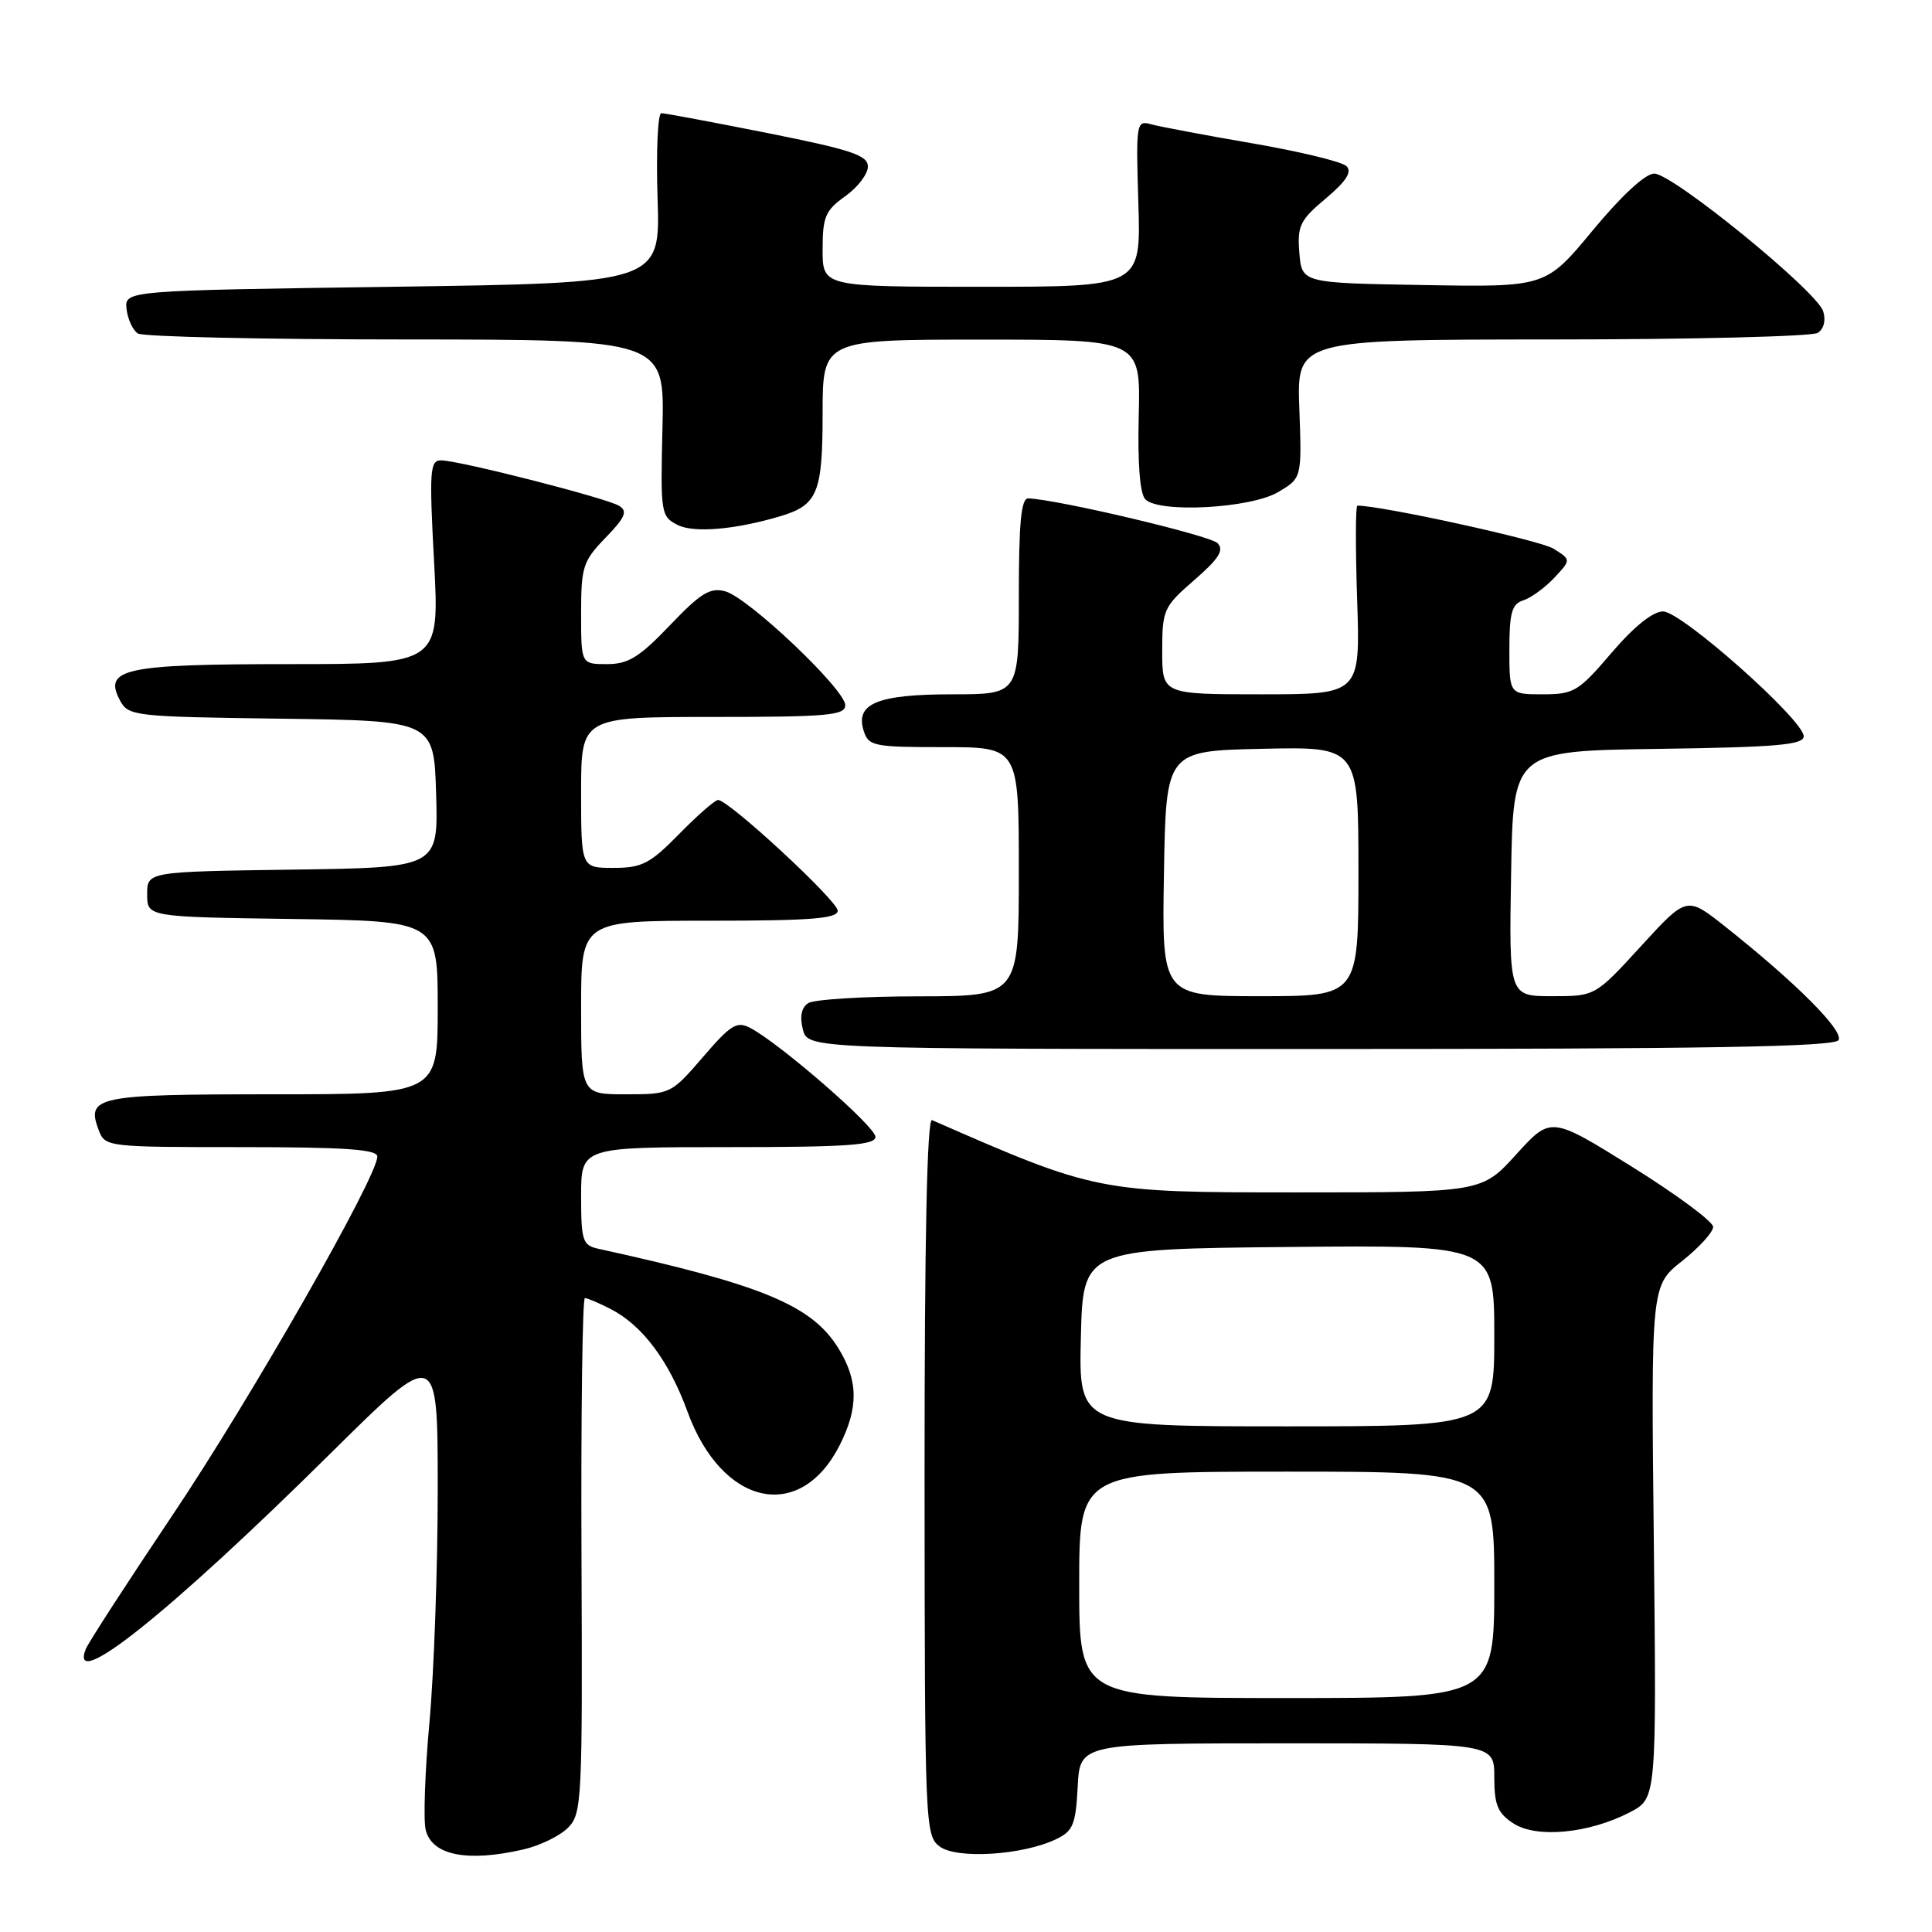 <?xml version="1.0" encoding="UTF-8" standalone="no"?>
<!DOCTYPE svg PUBLIC "-//W3C//DTD SVG 1.1//EN" "http://www.w3.org/Graphics/SVG/1.1/DTD/svg11.dtd" >
<svg xmlns="http://www.w3.org/2000/svg" xmlns:xlink="http://www.w3.org/1999/xlink" version="1.1" viewBox="0 0 256 256">
 <g >
 <path fill="currentColor"
d=" M 69.40 245.05 C 71.55 244.55 74.18 243.27 75.25 242.20 C 77.11 240.34 77.19 238.71 77.05 206.12 C 76.97 187.36 77.18 172.00 77.50 172.00 C 77.83 172.00 79.37 172.66 80.93 173.46 C 85.15 175.64 88.64 180.32 91.10 187.06 C 95.65 199.54 105.97 201.85 111.23 191.56 C 113.78 186.56 113.74 182.93 111.09 178.65 C 107.57 172.95 100.98 170.22 79.25 165.46 C 77.20 165.01 77.00 164.39 77.00 158.48 C 77.00 152.00 77.00 152.00 96.50 152.00 C 112.31 152.00 116.00 151.74 116.00 150.63 C 116.00 149.28 103.40 138.32 99.44 136.22 C 97.64 135.27 96.85 135.75 93.14 140.07 C 88.93 144.95 88.83 145.00 82.94 145.00 C 77.00 145.00 77.00 145.00 77.00 133.50 C 77.00 122.00 77.00 122.00 94.00 122.00 C 107.46 122.00 111.00 121.72 111.00 120.67 C 111.00 119.36 96.56 106.00 95.15 106.00 C 94.75 106.00 92.43 108.02 90.00 110.50 C 86.13 114.45 85.06 115.00 81.29 115.00 C 77.00 115.00 77.00 115.00 77.00 105.00 C 77.00 95.00 77.00 95.00 94.50 95.00 C 109.69 95.00 112.00 94.79 112.00 93.44 C 112.00 91.36 99.15 79.17 96.09 78.35 C 94.10 77.81 92.83 78.59 88.77 82.85 C 84.72 87.09 83.25 88.00 80.43 88.00 C 77.00 88.00 77.00 88.00 77.00 81.30 C 77.00 75.10 77.24 74.35 80.24 71.25 C 82.84 68.57 83.20 67.74 82.05 67.03 C 80.38 66.00 60.81 61.00 58.43 61.00 C 56.96 61.00 56.87 62.38 57.52 74.50 C 58.24 88.00 58.24 88.00 38.31 88.00 C 16.47 88.00 13.65 88.61 15.90 92.81 C 17.01 94.89 17.74 94.97 37.27 95.23 C 57.50 95.50 57.50 95.50 57.79 105.23 C 58.07 114.96 58.07 114.96 38.79 115.23 C 19.50 115.50 19.50 115.50 19.50 118.50 C 19.50 121.50 19.50 121.50 38.75 121.77 C 58.00 122.04 58.00 122.04 58.00 133.52 C 58.00 145.00 58.00 145.00 36.12 145.00 C 12.76 145.00 11.39 145.28 13.08 149.75 C 13.92 151.97 14.19 152.00 31.97 152.00 C 45.73 152.00 50.00 152.30 50.00 153.25 C 49.99 155.96 33.19 185.39 22.84 200.79 C 16.83 209.75 11.65 217.74 11.35 218.54 C 9.11 224.36 22.50 213.66 43.75 192.63 C 58.00 178.53 58.00 178.53 58.00 197.34 C 58.00 207.69 57.51 221.55 56.91 228.14 C 56.31 234.73 56.08 241.18 56.41 242.49 C 57.25 245.85 61.94 246.78 69.40 245.05 Z  M 139.92 243.71 C 142.19 242.63 142.54 241.78 142.80 236.74 C 143.10 231.00 143.10 231.00 170.55 231.00 C 198.00 231.00 198.00 231.00 198.00 235.48 C 198.00 239.16 198.45 240.25 200.53 241.61 C 203.59 243.61 210.54 242.95 215.96 240.14 C 219.50 238.30 219.50 238.30 219.14 204.33 C 218.77 170.35 218.77 170.35 222.89 167.09 C 225.15 165.30 227.00 163.26 227.00 162.57 C 227.00 161.87 222.16 158.29 216.25 154.60 C 205.50 147.91 205.50 147.91 200.92 152.95 C 196.34 158.00 196.34 158.00 171.66 158.00 C 145.54 158.00 145.22 157.94 123.50 148.42 C 122.84 148.13 122.50 164.21 122.51 195.58 C 122.53 241.89 122.58 243.22 124.51 244.67 C 126.77 246.37 135.50 245.83 139.92 243.71 Z  M 243.61 137.82 C 244.36 136.60 237.92 130.16 228.50 122.70 C 223.50 118.75 223.50 118.75 217.44 125.37 C 211.37 132.00 211.37 132.00 205.66 132.00 C 199.95 132.00 199.95 132.00 200.23 115.75 C 200.50 99.50 200.50 99.50 219.75 99.23 C 235.40 99.01 239.00 98.70 239.00 97.56 C 239.00 95.41 222.82 81.03 220.37 81.02 C 219.02 81.01 216.54 83.00 213.54 86.50 C 209.16 91.63 208.55 92.00 204.42 92.00 C 200.00 92.00 200.00 92.00 200.00 86.07 C 200.00 81.18 200.33 80.03 201.84 79.55 C 202.85 79.23 204.70 77.89 205.94 76.57 C 208.19 74.17 208.19 74.17 205.84 72.70 C 204.10 71.60 183.11 67.00 179.86 67.00 C 179.61 67.00 179.60 72.62 179.83 79.50 C 180.24 92.00 180.24 92.00 167.12 92.00 C 154.00 92.00 154.00 92.00 154.00 86.28 C 154.00 80.79 154.18 80.40 158.25 76.86 C 161.52 74.02 162.23 72.89 161.33 71.97 C 160.34 70.95 140.11 66.17 136.25 66.04 C 135.31 66.01 135.00 69.24 135.00 79.00 C 135.00 92.00 135.00 92.00 126.19 92.00 C 116.28 92.00 113.30 93.22 114.44 96.83 C 115.09 98.87 115.75 99.00 125.07 99.00 C 135.00 99.00 135.00 99.00 135.00 115.50 C 135.00 132.00 135.00 132.00 121.75 132.02 C 114.46 132.02 107.88 132.43 107.11 132.91 C 106.20 133.49 105.95 134.67 106.38 136.39 C 107.04 139.00 107.04 139.00 174.96 139.00 C 226.11 139.00 243.06 138.71 243.61 137.82 Z  M 103.50 68.37 C 108.33 66.91 109.00 65.25 109.00 54.85 C 109.00 45.00 109.00 45.00 130.07 45.00 C 151.13 45.00 151.13 45.00 150.89 55.02 C 150.73 61.45 151.04 65.44 151.77 66.17 C 153.62 68.02 165.71 67.36 169.35 65.21 C 172.50 63.35 172.50 63.35 172.17 54.17 C 171.83 45.00 171.83 45.00 205.67 44.98 C 224.27 44.98 240.11 44.58 240.86 44.11 C 241.67 43.59 241.96 42.45 241.58 41.24 C 240.73 38.56 221.63 23.00 219.19 23.00 C 218.02 23.00 214.84 25.94 211.05 30.52 C 204.82 38.05 204.82 38.05 188.66 37.77 C 172.50 37.50 172.50 37.50 172.17 33.50 C 171.88 29.92 172.25 29.17 175.67 26.30 C 178.38 24.02 179.18 22.78 178.42 22.02 C 177.83 21.43 172.21 20.07 165.93 18.99 C 159.64 17.91 153.60 16.77 152.50 16.46 C 150.57 15.92 150.51 16.30 150.84 26.95 C 151.18 38.00 151.18 38.00 130.09 38.00 C 109.00 38.00 109.00 38.00 109.00 33.07 C 109.00 28.73 109.36 27.88 112.00 26.00 C 113.65 24.83 115.00 23.06 115.00 22.07 C 115.00 20.58 112.83 19.85 101.75 17.64 C 94.46 16.19 88.11 15.00 87.63 15.00 C 87.16 15.00 86.93 20.06 87.13 26.25 C 87.50 37.50 87.50 37.50 52.00 38.00 C 16.50 38.50 16.50 38.50 16.77 40.96 C 16.93 42.31 17.60 43.76 18.27 44.19 C 18.95 44.62 34.93 44.98 53.78 44.98 C 88.06 45.00 88.06 45.00 87.78 56.70 C 87.51 68.03 87.57 68.44 89.79 69.56 C 91.95 70.66 97.52 70.17 103.50 68.37 Z  M 143.00 210.00 C 143.00 195.00 143.00 195.00 170.50 195.00 C 198.00 195.00 198.00 195.00 198.00 210.00 C 198.00 225.00 198.00 225.00 170.50 225.00 C 143.00 225.00 143.00 225.00 143.00 210.00 Z  M 143.22 177.25 C 143.50 165.50 143.50 165.50 170.75 165.23 C 198.00 164.97 198.00 164.97 198.00 176.98 C 198.00 189.00 198.00 189.00 170.47 189.00 C 142.94 189.00 142.94 189.00 143.22 177.25 Z  M 154.23 115.75 C 154.50 99.50 154.50 99.50 167.25 99.22 C 180.00 98.94 180.00 98.94 180.00 115.47 C 180.00 132.00 180.00 132.00 166.98 132.00 C 153.95 132.00 153.95 132.00 154.23 115.75 Z "/>
</g>
</svg>
